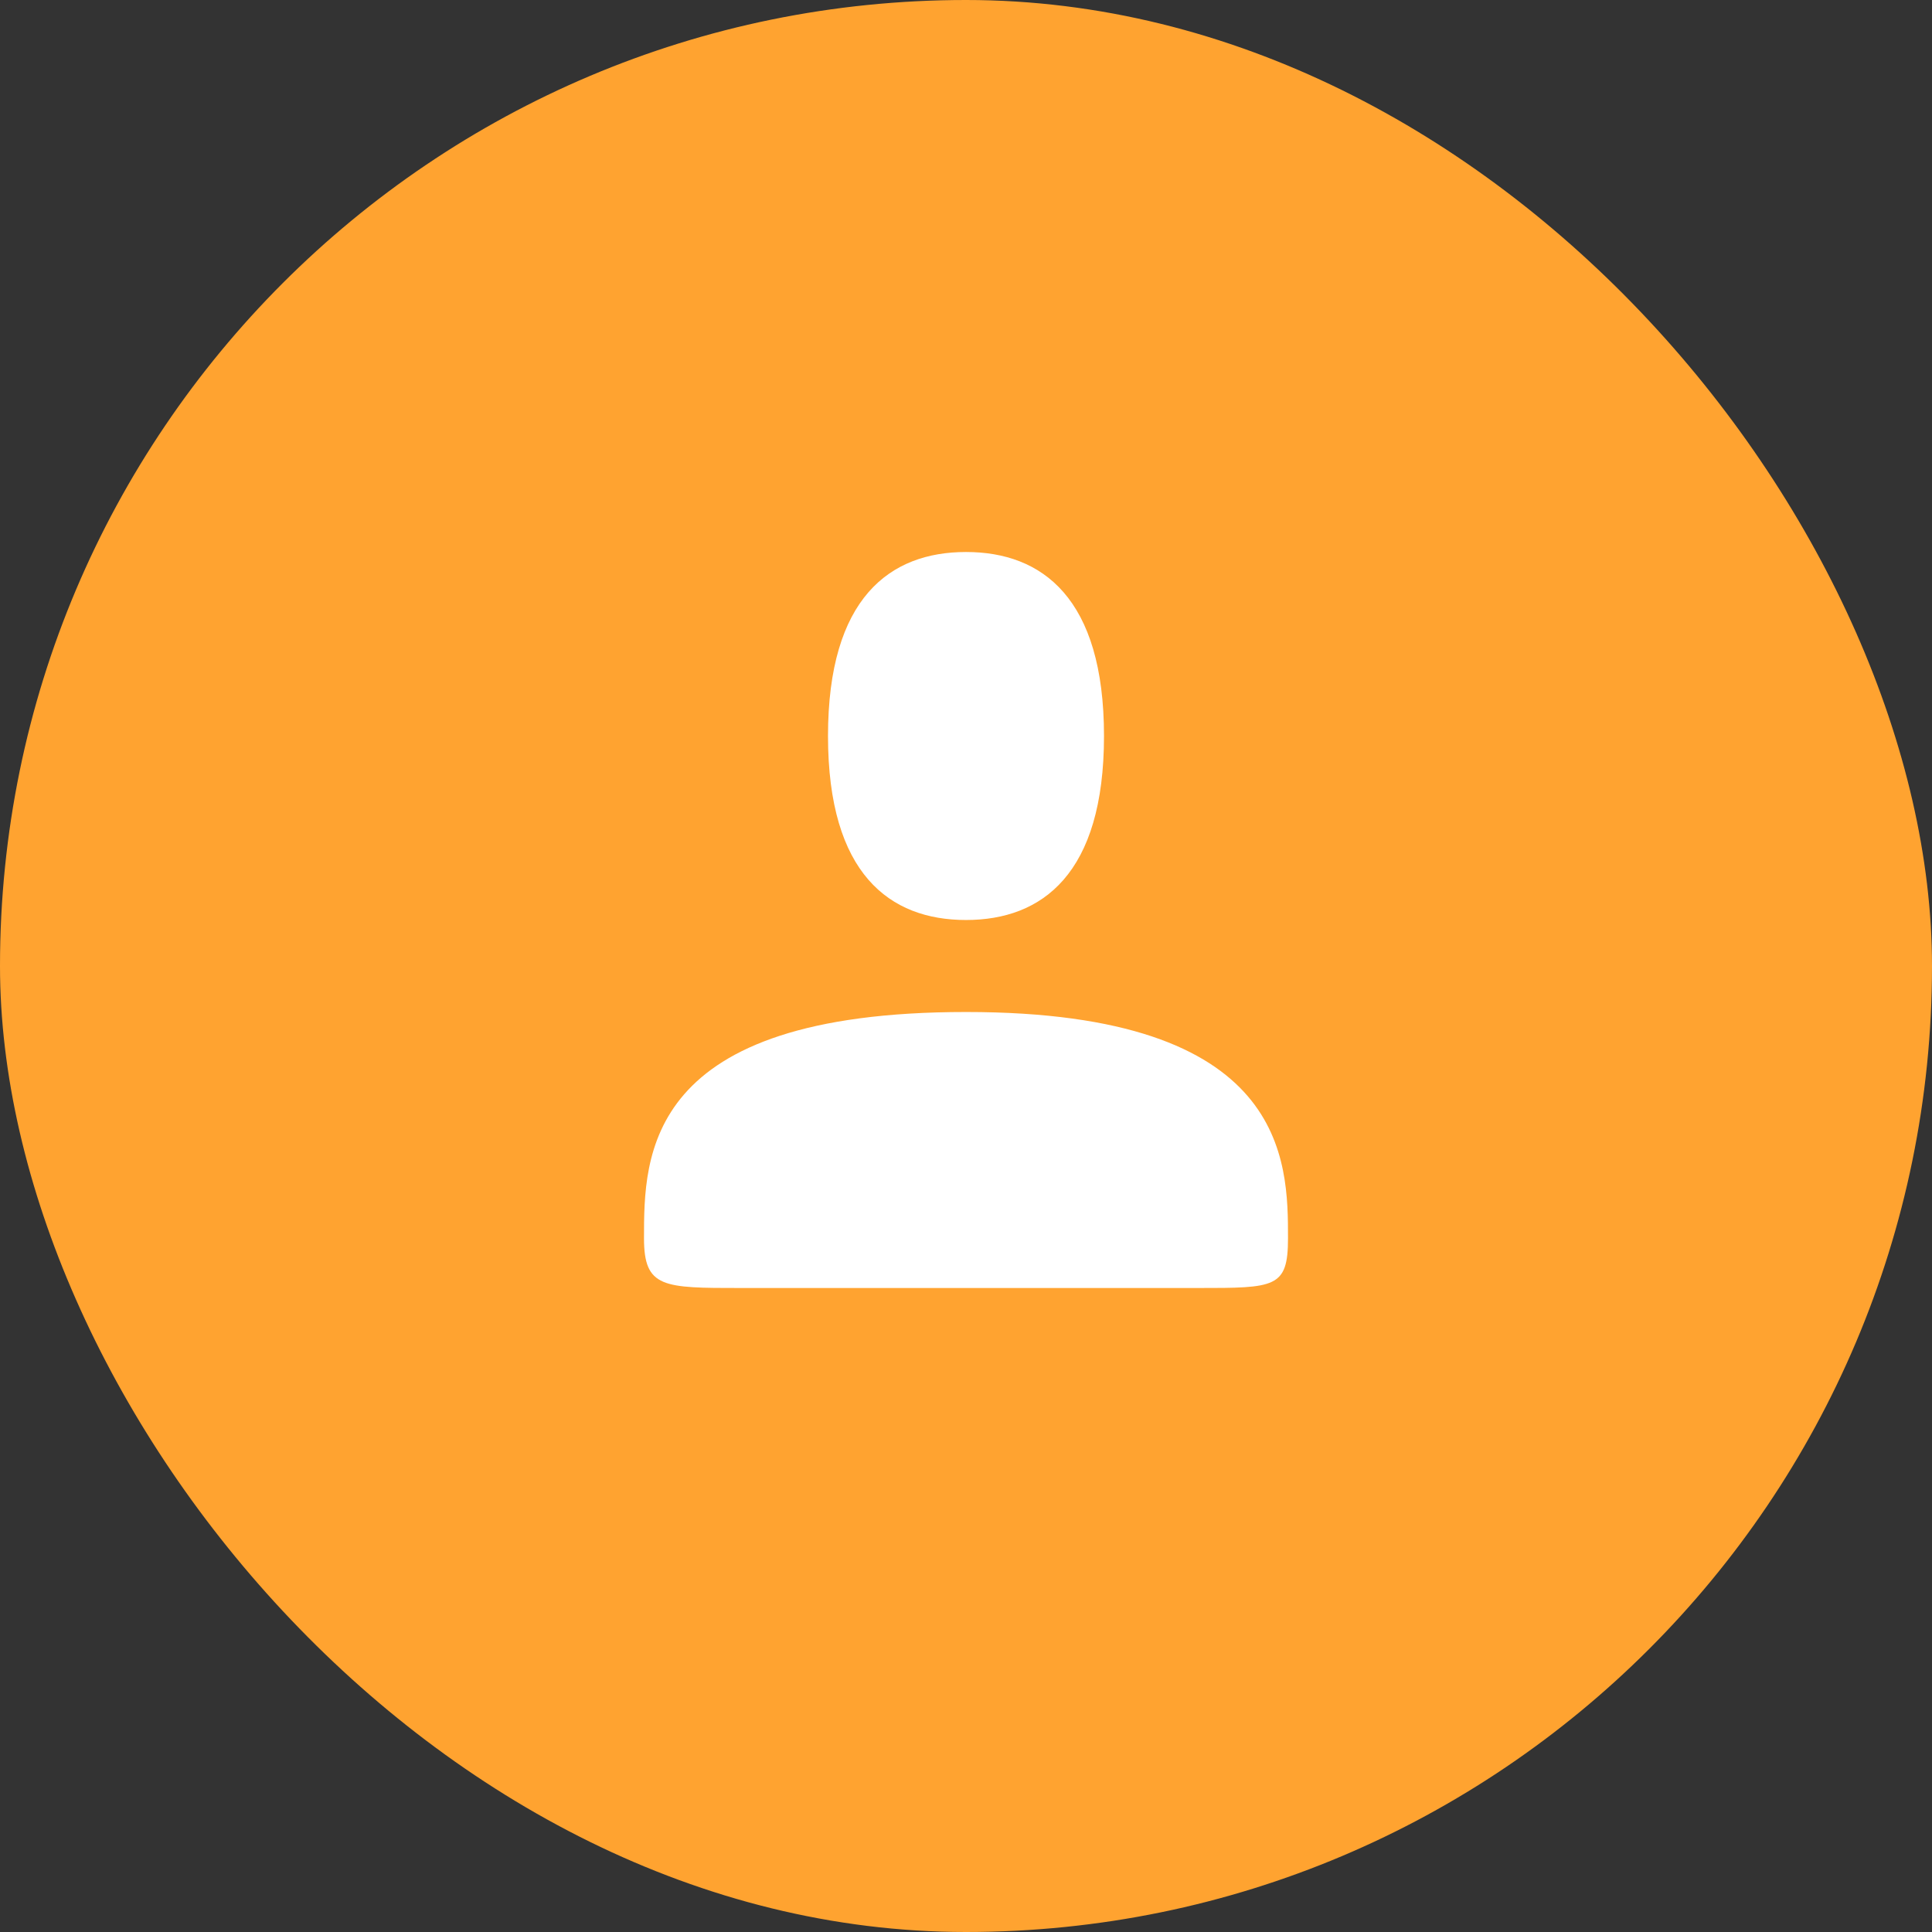<svg height="21" viewBox="60 85 21 21" width="21" xmlns="http://www.w3.org/2000/svg"><rect x="60" y="85" width="21" height="21" fill="#333333" stroke="none"/><g fill="none" fill-rule="evenodd" transform="translate(60 85)"><rect fill="#ffa330" height="21" rx="10.5" width="21"/><path d="m10.5 11c-3.5 0-3.5 1.563-3.5 2.46 0 .54.21.54 1.05.54h4.97c.84 0 .98 0 .98-.54 0-.84 0-2.46-3.5-2.46zm0-1c.828 0 1.5-.5 1.5-2s-.672-2-1.5-2c-.828 0-1.5.5-1.5 2s.672 2 1.5 2z" fill="#fff"/></g></svg>